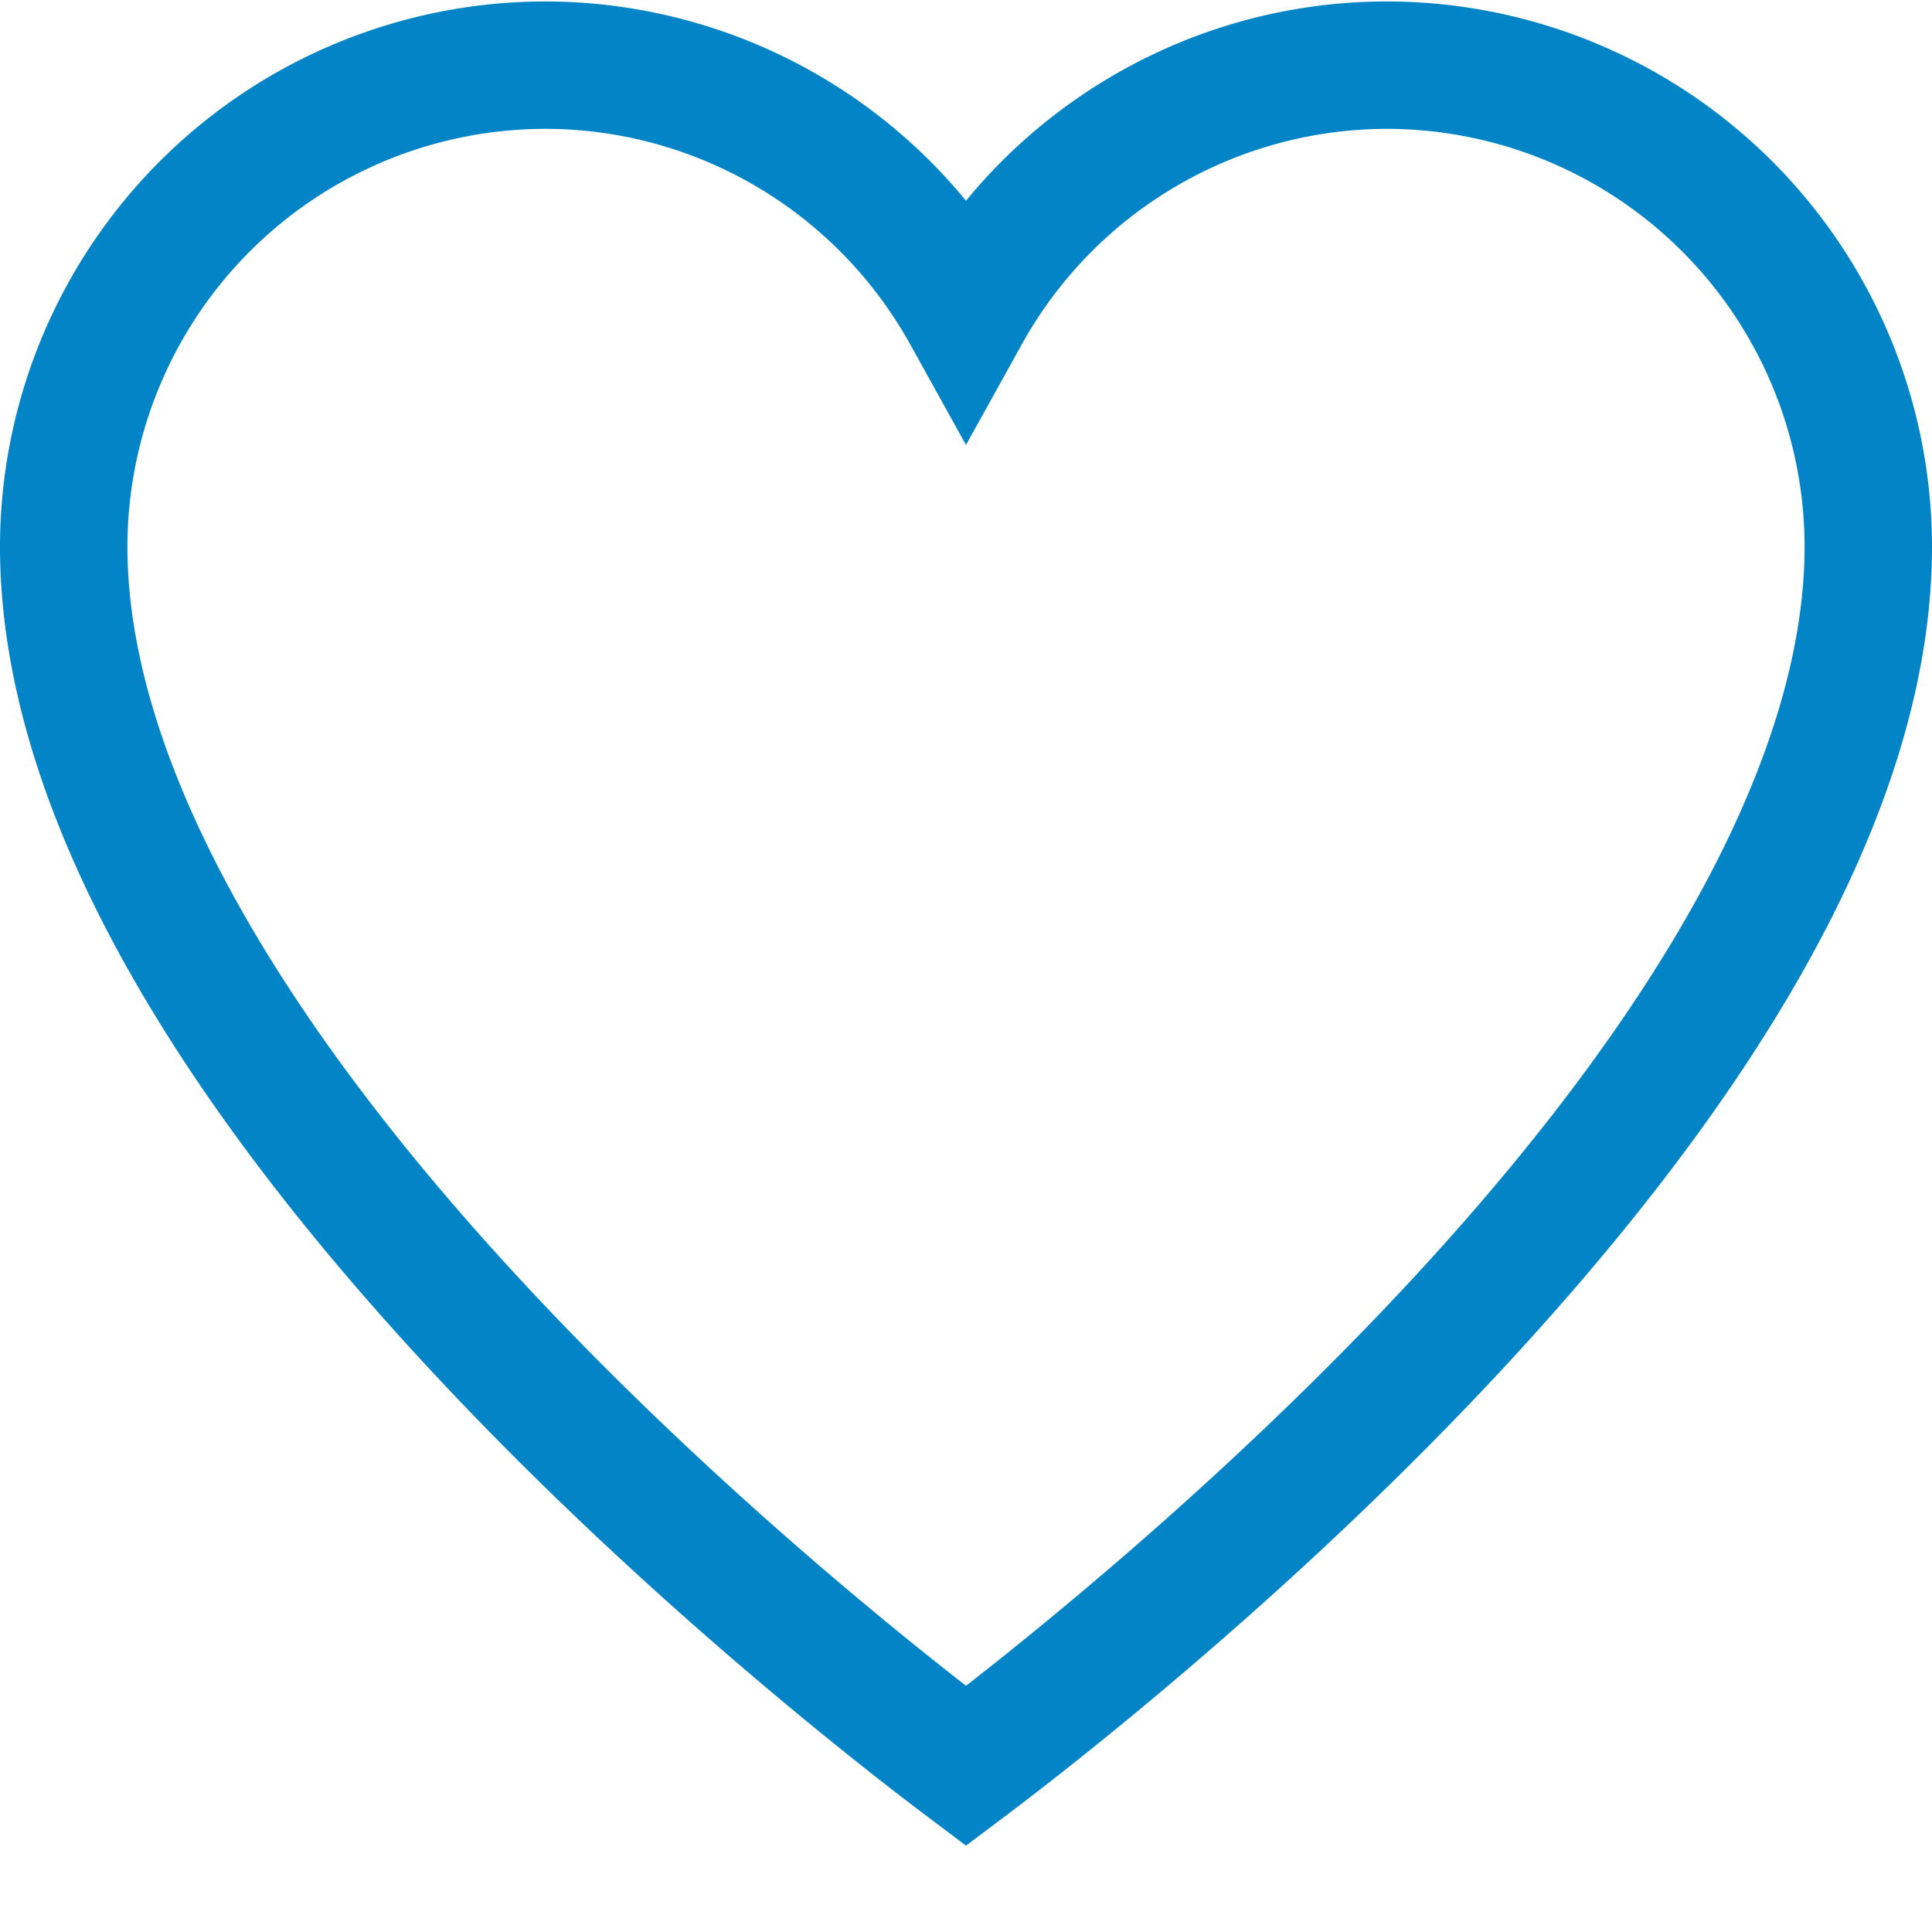 <svg xmlns="http://www.w3.org/2000/svg" width="20" height="20" viewBox="0 0 20 20">
    <path fill="#0284C6" fill-rule="nonzero" d="M14.357.015c-1.702 0-3.296.771-4.357 2.063A5.643 5.643 0 0 0 5.643.015 5.649 5.649 0 0 0 0 5.658c0 2.436 1.453 5.254 4.318 8.375 2.205 2.402 4.603 4.262 5.286 4.775l.396.298.396-.298c.683-.513 3.081-2.372 5.286-4.775C18.547 10.913 20 8.094 20 5.658A5.649 5.649 0 0 0 14.357.015zm.354 13.127c-1.814 1.975-3.765 3.573-4.711 4.309-.946-.736-2.897-2.334-4.71-4.31-2.598-2.83-3.971-5.417-3.971-7.483a4.329 4.329 0 0 1 4.324-4.324c1.569 0 3.017.855 3.78 2.232L10 4.606l.577-1.04a4.327 4.327 0 0 1 3.78-2.232 4.329 4.329 0 0 1 4.324 4.324c0 2.066-1.373 4.654-3.97 7.484z"/>
</svg>

